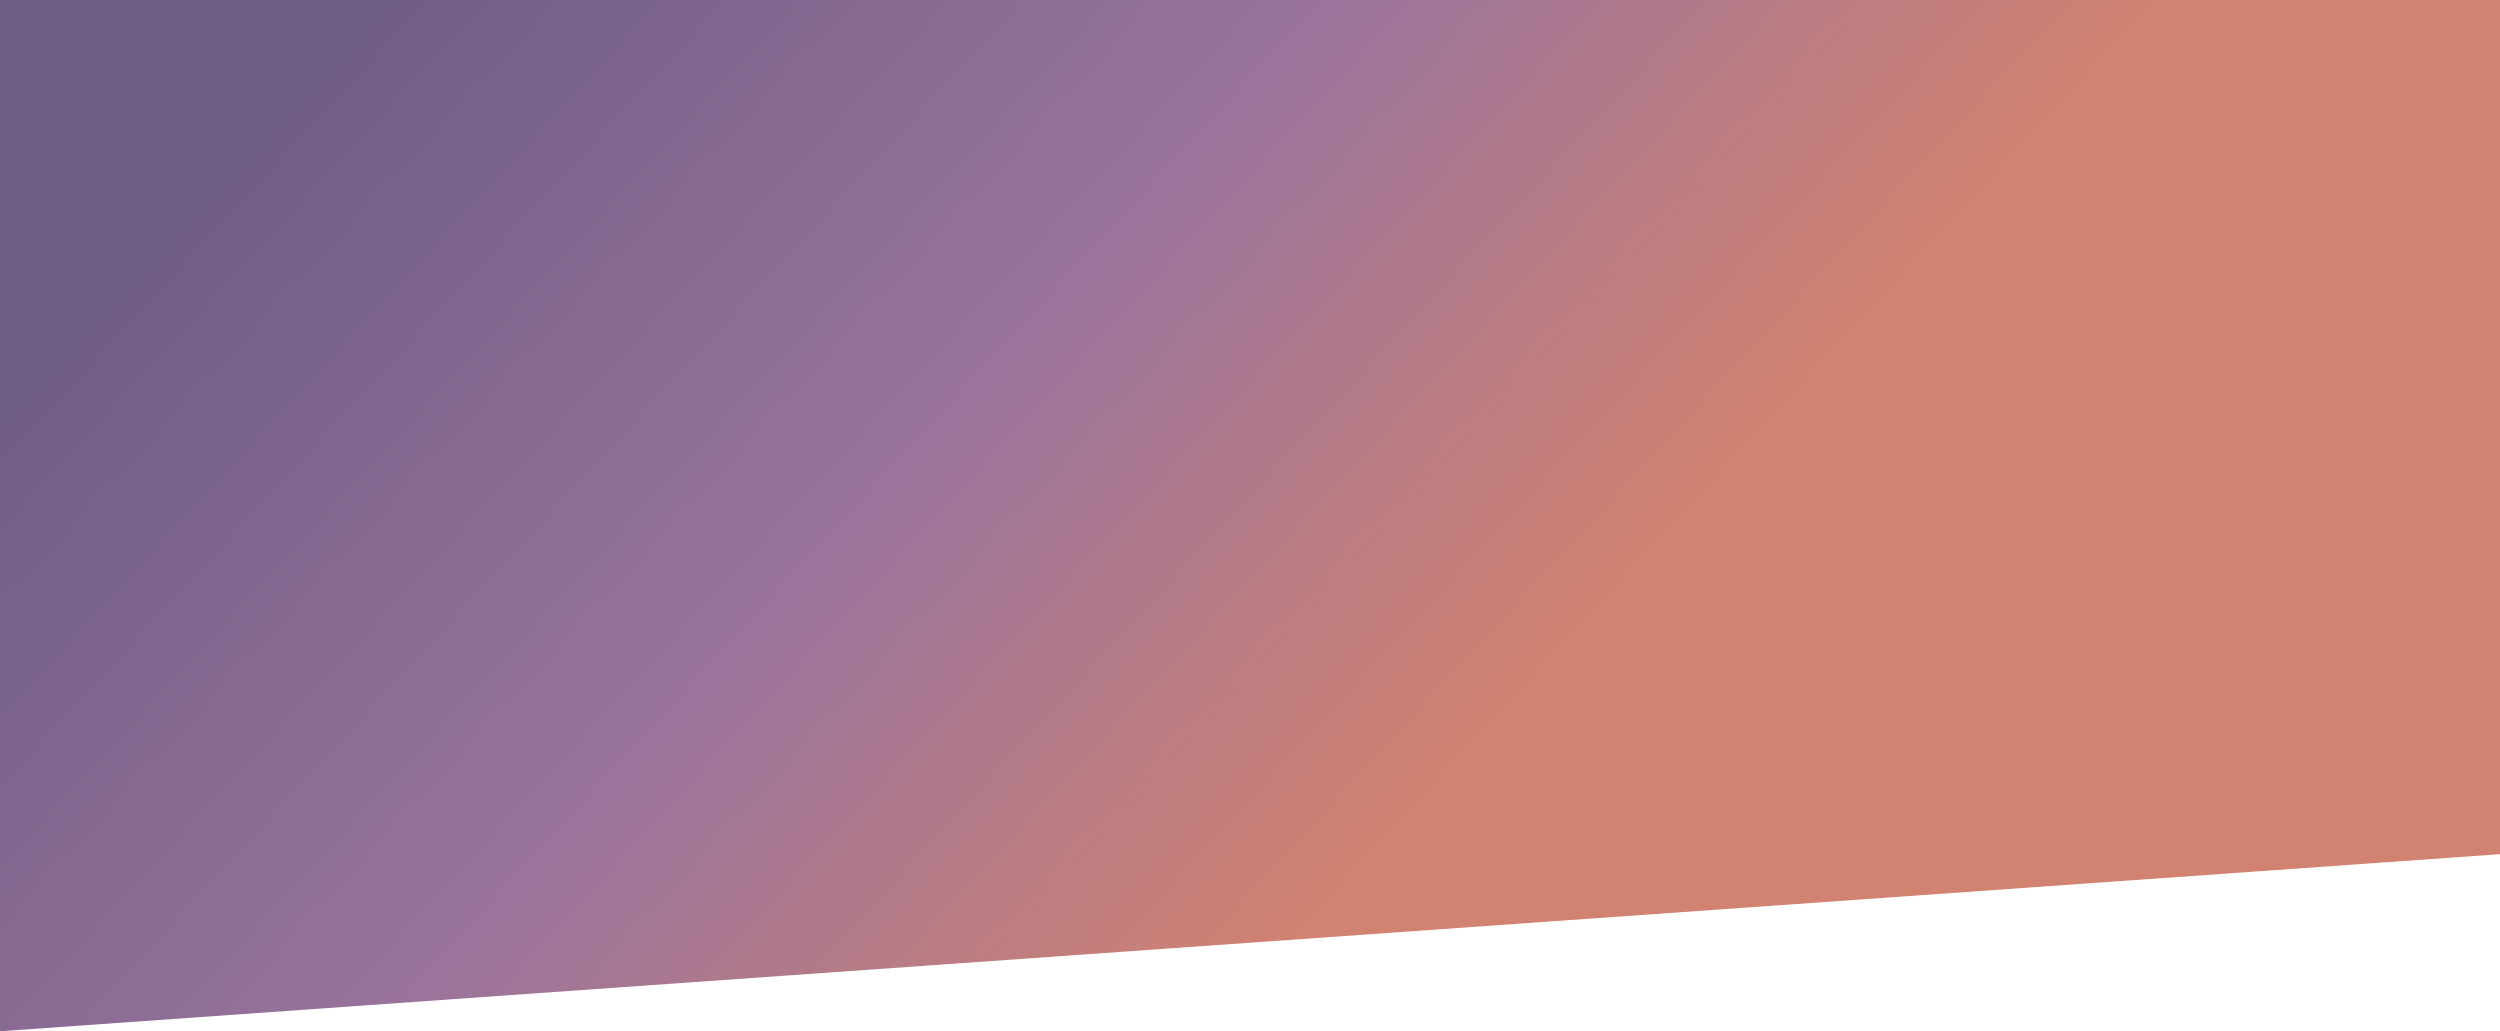 <svg width="1920" height="792" viewBox="0 0 1920 792" fill="none" xmlns="http://www.w3.org/2000/svg">
<path d="M0 -74H1920V656L0 792V-74Z" fill="url(#paint0_linear_7_57)"/>
<defs>
<linearGradient id="paint0_linear_7_57" x1="196.5" y1="89" x2="960" y2="792" gradientUnits="userSpaceOnUse">
<stop offset="0.001" stop-color="#6E5D85"/>
<stop offset="0.534" stop-color="#9A749C"/>
<stop offset="0.979" stop-color="#D18271"/>
</linearGradient>
</defs>
</svg>
